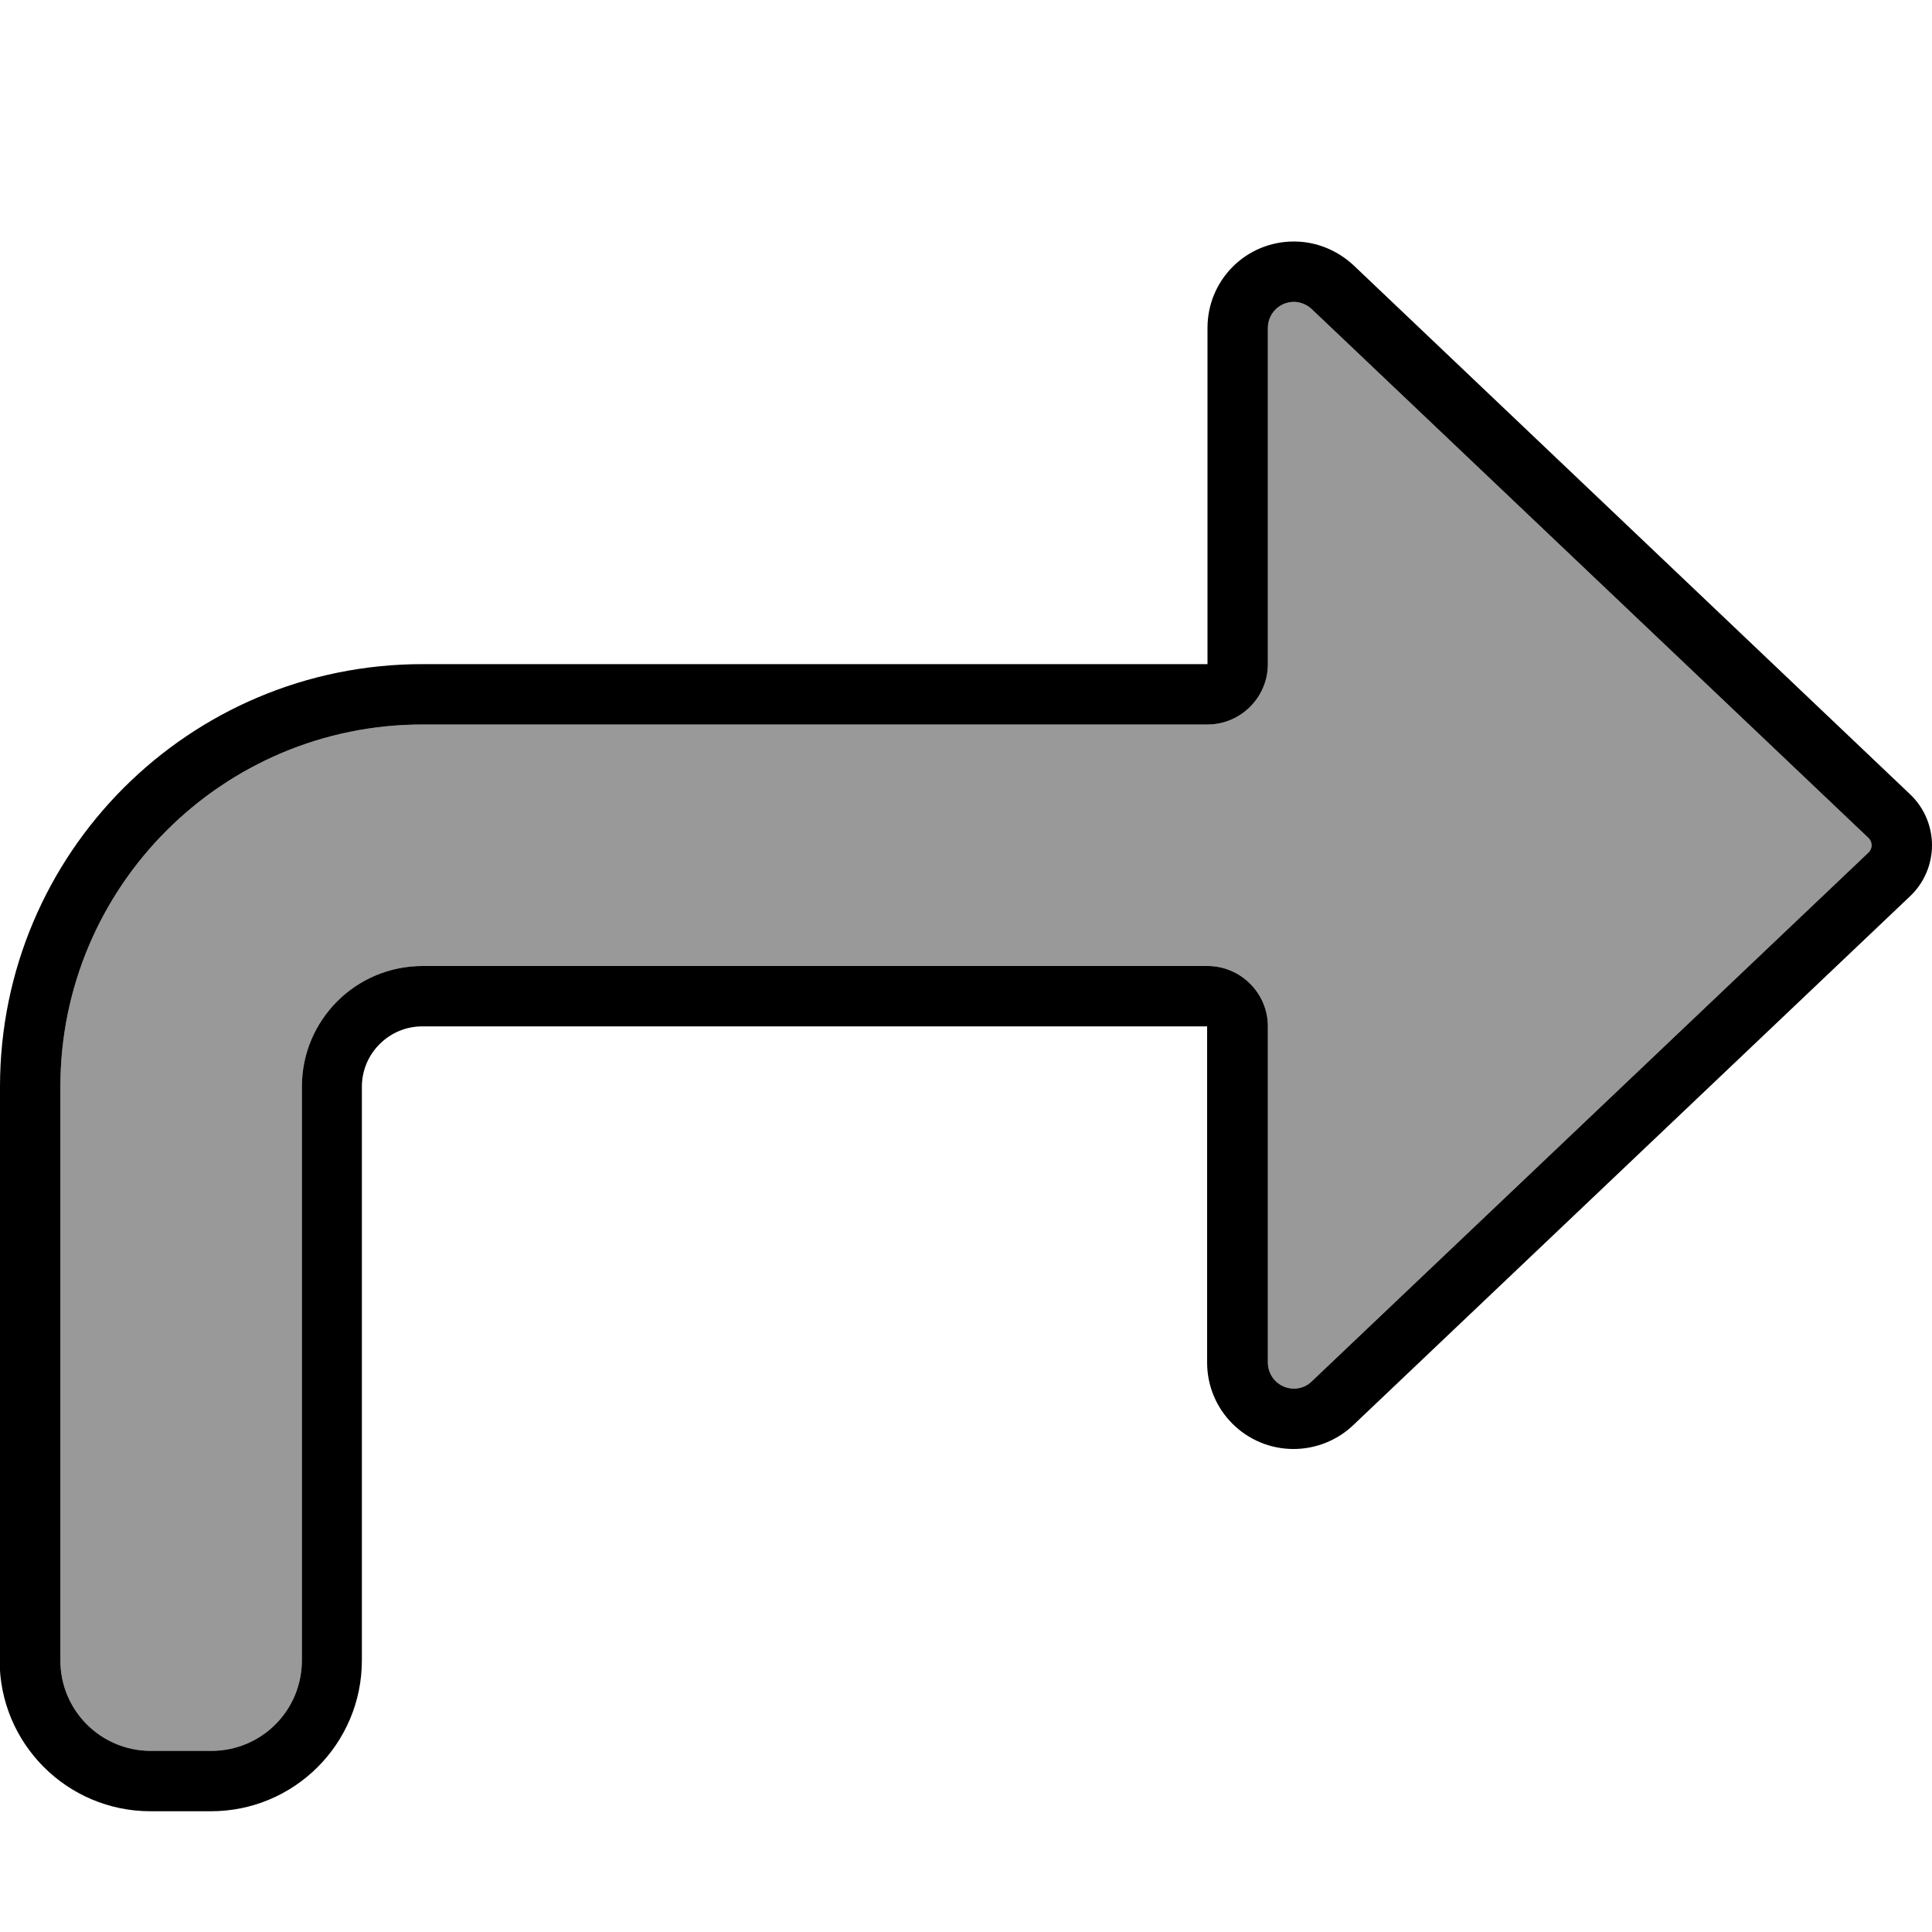 <svg xmlns="http://www.w3.org/2000/svg" viewBox="0 0 512 512"><!--! Font Awesome Pro 6.7.2 by @fontawesome - https://fontawesome.com License - https://fontawesome.com/license (Commercial License) Copyright 2024 Fonticons, Inc. --><defs><style>.fa-secondary{opacity:.4}</style></defs><path class="fa-secondary" d="M16 288l0 152c0 13.3 10.7 24 24 24l16 0c13.3 0 24-10.7 24-24l0-152c0-17.7 14.3-32 32-32l208 0c8.8 0 16 7.2 16 16l0 89.1c0 3.8 3.1 6.9 6.9 6.9c1.8 0 3.5-.7 4.7-1.9L495.2 225.9c.5-.5 .8-1.2 .8-1.9s-.3-1.4-.8-1.9L347.6 81.9c-1.3-1.2-3-1.9-4.7-1.9c-3.8 0-6.9 3.1-6.9 6.9l0 89.1c0 8.8-7.2 16-16 16l-208 0c-53 0-96 43-96 96z"/><path class="fa-primary" d="M336 272l0 89.1c0 3.8 3.1 6.9 6.9 6.9c1.8 0 3.5-.7 4.7-1.9L495.2 225.9c.5-.5 .8-1.2 .8-1.9s-.3-1.4-.8-1.9L347.6 81.9c-1.3-1.2-3-1.9-4.7-1.9c-3.8 0-6.9 3.1-6.9 6.9l0 89.1c0 8.8-7.2 16-16 16l-208 0c-53 0-96 43-96 96l0 152c0 13.3 10.7 24 24 24l16 0c13.3 0 24-10.7 24-24l0-152c0-17.7 14.3-32 32-32l208 0c8.8 0 16 7.2 16 16zm170.2-34.5L358.6 377.7c-4.2 4-9.9 6.3-15.8 6.3c-12.6 0-22.9-10.2-22.9-22.9l0-73.1 0-16-16 0-192 0c-8.8 0-16 7.2-16 16l0 152c0 22.1-17.9 40-40 40l-16 0c-22.1 0-40-17.9-40-40L0 288c0-61.9 50.1-112 112-112l192 0 16 0 0-16 0-73.1C320 74.2 330.2 64 342.9 64c5.9 0 11.5 2.3 15.8 6.3L506.2 210.5c3.7 3.5 5.8 8.4 5.8 13.5s-2.1 10-5.8 13.5z"/></svg>